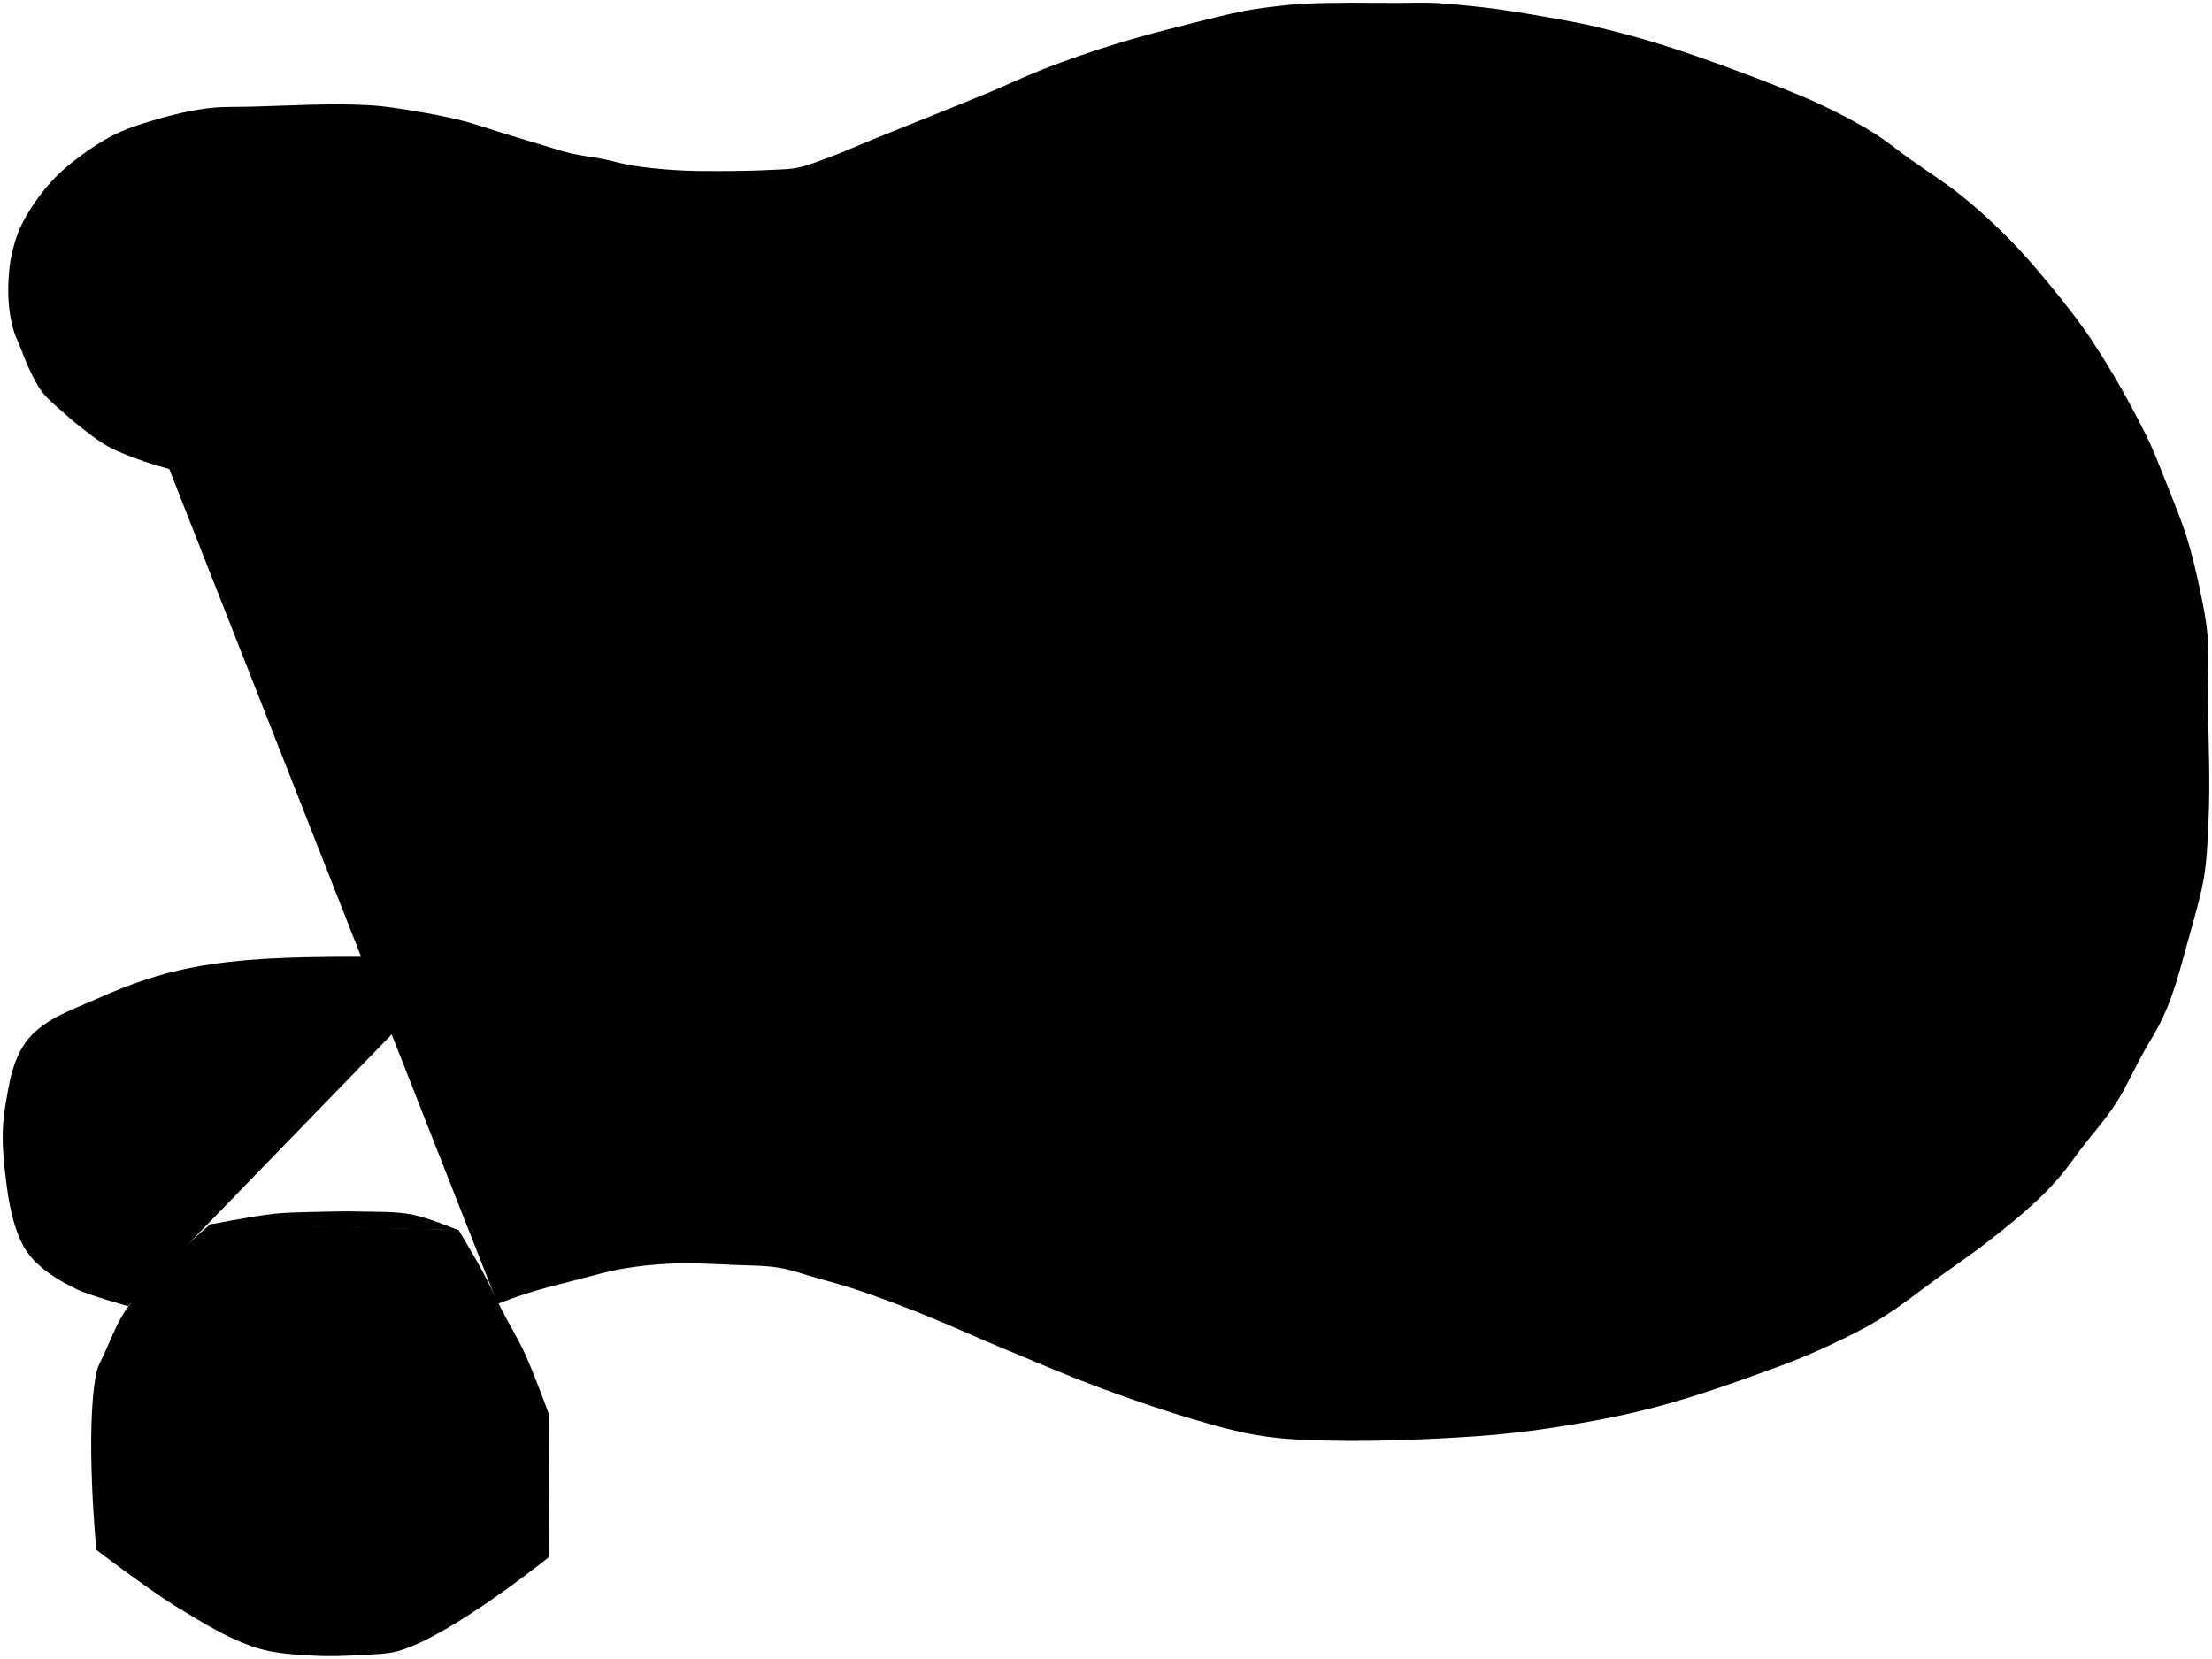 <?xml version="1.0" encoding="UTF-8" standalone="no"?>
<!-- Created with Inkscape (http://www.inkscape.org/) -->

<svg
   width="204.096mm"
   height="153.055mm"
   viewBox="0 0 204.096 153.055"
   version="1.1"
   id="svg1"
   xml:space="preserve"
   xmlns="http://www.w3.org/2000/svg"
   xmlns:svg="http://www.w3.org/2000/svg"><defs
     id="defs1" /><g
     id="layer1"
     transform="translate(-3.708,-1.212)"><path
       d="m 15.519,121.726 c 0,0 -3.579,-0.984 -4.836,-1.604 -1.311,-0.646 -2.6,-1.408 -3.633,-2.409 -0.61,-0.592 -1.115,-1.302 -1.453,-2.065 -0.911,-2.054 -1.21,-4.324 -1.453,-6.539 -0.201,-1.826 -0.295,-3.693 0,-5.507 0.368,-2.259 0.693,-4.739 2.18,-6.539 1.574,-1.906 4.23,-2.752 6.539,-3.786 2.666,-1.194 5.469,-2.183 8.355,-2.753 4.637,-0.917 9.431,-1 14.168,-1.033 3.882,-0.026 7.792,0.103 11.625,0.688 2.349,0.359 4.58,1.232 6.902,1.721 2.643,0.556 5.301,1.097 7.992,1.377 3.132,0.325 6.295,0.287 9.445,0.344 3.148,0.057 6.305,-0.211 9.445,0 2.562,0.173 5.139,0.434 7.629,1.033 3.38,0.812 6.52,2.346 9.809,3.442 4.696,1.565 7.721,3.209 12.388,4.849 2.699,0.948 6.989,2.026 9.772,2.723 3.659,0.916 7.479,1.262 11.262,1.377 3.76,0.114 7.559,-0.062 11.262,-0.688 4.601,-0.778 9.082,-2.187 13.441,-3.786 3.637,-1.334 7.385,-2.641 10.535,-4.818 2.698,-1.866 4.939,-4.323 6.902,-6.884 1.942,-2.534 3.54,-5.336 4.723,-8.26 1.114,-2.754 1.814,-5.675 2.18,-8.604 0.413,-3.304 0.346,-6.67 0,-9.981 -0.304,-2.911 -0.864,-5.822 -1.816,-8.604 -0.986,-2.881 -2.334,-5.673 -3.996,-8.26 -1.839,-2.862 -3.923,-5.662 -6.539,-7.916 -2.659,-2.291 -5.899,-3.925 -9.082,-5.507 -3.605,-1.792 -7.361,-3.371 -11.262,-4.474 -3.186,-0.901 -5.965,-1.528 -9.255,-1.983 -3.374,-0.467 -5.383,-0.521 -8.787,-0.333 -2.727,0.151 -7.276,0.672 -9.931,1.284 -3.282,0.756 -6.584,1.457 -9.809,2.409 -5.047,1.491 -9.928,3.446 -14.894,5.163 -2.663,0.92 -5.235,2.13 -7.992,2.753 -2.966,0.67 -6.038,0.86 -9.082,1.033 -2.418,0.137 -4.853,-0.202 -7.266,0 -3.431,0.288 -6.796,1.076 -10.172,1.721 -4.867,0.93 -14.531,3.098 -14.531,3.098 l 0.095,45.517"
       id="path1" /><path
       d="M 19.404,44.033 19.281,90.501"
       id="path2" /><path
       d="M 46.114,44.342 45.697,38.664 c 0,0 -1.576,-1.554 -2.554,-2.074 -1.179,-0.626 -2.532,-0.932 -3.856,-1.185 -1.418,-0.271 -2.879,-0.319 -4.325,-0.346 -1.513,-0.027 -3.028,0.058 -4.534,0.197 -1.399,0.129 -2.845,0.147 -4.169,0.592 -1.16,0.39 -2.194,1.079 -3.179,1.777 -1.161,0.823 -1.444,0.885 -2.429,1.893 -0.227,0.232 -1.167,1.563 -1.167,1.563 l -0.086,2.971"
       id="path3" /><path
       d="m 23.111,114.156 c 0,0 -5.518,4.764 -7.61,7.656 -0.952,1.316 -1.508,2.854 -2.179,4.317 -0.264,0.575 -0.603,1.135 -0.726,1.752 -1.069,5.348 0,16.329 0,16.329 0,0 4.928,3.771 7.594,5.38 2.317,1.399 4.654,2.877 7.264,3.691 1.606,0.501 3.332,0.584 5.019,0.688 1.582,0.097 3.173,0.037 4.754,-0.063 1.106,-0.07 2.242,-0.069 3.302,-0.375 4.849,-1.403 13.882,-8.694 13.882,-8.694 l -0.081,-13.202 c 0,0 -1.352,-3.709 -2.179,-5.505 -0.669,-1.453 -1.515,-2.828 -2.245,-4.254 -0.542,-1.058 -1.023,-2.143 -1.585,-3.191 -0.727,-1.356 -2.311,-4.004 -2.311,-4.004"
       id="path4" /><path
       id="path5"
       d="m 32.549,143.119 a 9.475,9.194 0 0 1 -7.518,-10.761 9.475,9.194 0 0 1 11.089,-7.297 9.475,9.194 0 0 1 7.521,10.759 9.475,9.194 0 0 1 -11.087,7.3" /><path
       d="m 19.322,44.486 c 0,0 -1.587,-0.439 -2.359,-0.717 C 15.827,43.361 14.678,42.954 13.625,42.378 12.908,41.986 12.269,41.477 11.623,40.987 10.885,40.426 10.174,39.832 9.487,39.216 8.839,38.635 8.146,38.083 7.617,37.403 7.137,36.785 6.802,36.075 6.46,35.379 6.118,34.681 5.858,33.949 5.57,33.229 5.341,32.655 5.064,32.094 4.903,31.5 4.685,30.701 4.563,29.878 4.502,29.055 c -0.068,-0.925 -0.038,-1.858 0.045,-2.783 0.057,-0.638 0.154,-1.275 0.312,-1.897 0.211,-0.834 0.455,-1.672 0.846,-2.445 0.694,-1.375 1.597,-2.665 2.626,-3.837 0.771,-0.879 1.684,-1.647 2.626,-2.361 1.018,-0.772 2.099,-1.483 3.249,-2.066 0.891,-0.452 1.843,-0.797 2.804,-1.096 1.859,-0.58 3.759,-1.084 5.696,-1.349 1.396,-0.191 2.818,-0.132 4.228,-0.169 3.648,-0.094 7.305,-0.34 10.948,-0.126 1.315,0.077 2.618,0.293 3.916,0.506 1.494,0.245 2.985,0.518 4.45,0.885 1.265,0.318 2.492,0.759 3.738,1.138 1.157,0.352 2.311,0.711 3.471,1.054 1.021,0.302 2.031,0.646 3.071,0.885 0.879,0.202 1.784,0.29 2.67,0.464 0.969,0.19 1.917,0.475 2.893,0.632 1.324,0.214 2.665,0.336 4.005,0.422 1.244,0.079 2.492,0.085 3.738,0.084 1.81,-6.69e-4 3.622,-0.028 5.429,-0.126 0.654,-0.036 1.317,-0.039 1.958,-0.169 1.028,-0.208 2.002,-0.611 2.982,-0.97 1.432,-0.525 2.817,-1.155 4.228,-1.729 3.572,-1.454 7.167,-2.858 10.725,-4.343 1.61,-0.672 3.178,-1.435 4.806,-2.066 2.237,-0.867 4.51,-1.653 6.809,-2.361 2.42,-0.745 4.884,-1.362 7.343,-1.982 1.433,-0.361 2.865,-0.73 4.317,-1.012 0.81,-0.157 1.628,-0.277 2.448,-0.379 1.02,-0.128 2.044,-0.241 3.071,-0.295 2.888,-0.153 5.785,-0.085 8.678,-0.084 1.365,3.963e-4 2.734,-0.066 4.094,0.042 1.616,0.128 3.629,0.317 5.234,0.543 2.326,0.328 4.25,0.683 6.56,1.101 1.604,0.29 3.187,0.687 4.762,1.096 1.466,0.381 2.924,0.797 4.361,1.265 3.379,1.1 6.713,2.328 10.013,3.626 1.472,0.579 2.94,1.172 4.361,1.855 1.552,0.746 3.087,1.537 4.539,2.445 1.166,0.729 2.222,1.606 3.338,2.403 1.598,1.143 3.28,2.187 4.806,3.415 1.535,1.235 2.985,2.57 4.361,3.963 1.324,1.34 2.549,2.767 3.738,4.216 1.357,1.653 2.697,3.328 3.872,5.102 1.884,2.845 3.567,5.814 5.073,8.854 0.713,1.439 1.276,2.94 1.869,4.427 0.657,1.647 1.341,3.288 1.869,4.975 0.49,1.565 0.866,3.163 1.202,4.764 0.295,1.41 0.588,2.826 0.712,4.258 0.172,1.975 0.033,3.963 0.044,5.945 0.021,3.738 0.223,7.481 0.044,11.215 -0.1,2.087 -0.162,4.197 -0.623,6.24 -0.415,1.843 -0.927,3.531 -1.426,5.355 -0.902,3.296 -1.534,5.714 -3.269,8.551 -0.735,1.201 -1.644,3.001 -2.285,4.249 -0.754,1.467 -1.666,2.743 -2.723,4.031 -0.913,1.112 -1.615,2.012 -2.313,2.985 -0.741,1.033 -1.585,2.003 -2.492,2.909 -1.582,1.582 -3.35,2.991 -5.118,4.385 -1.464,1.154 -3.02,2.2 -4.539,3.289 -1.876,1.345 -3.668,2.808 -5.652,4.006 -1.746,1.054 -3.607,1.935 -5.474,2.783 -1.439,0.653 -2.916,1.229 -4.406,1.771 -3.574,1.299 -7.17,2.574 -10.859,3.542 -2.967,0.778 -5.997,1.338 -9.034,1.813 -2.476,0.387 -4.973,0.675 -7.477,0.843 -5.166,0.347 -10.357,0.537 -15.532,0.337 -1.565,-0.06 -3.132,-0.199 -4.673,-0.464 -1.795,-0.309 -3.552,-0.801 -5.296,-1.307 -3.024,-0.877 -5.999,-1.905 -8.945,-2.994 -3.021,-1.117 -5.975,-2.393 -8.945,-3.626 -2.591,-1.075 -5.135,-2.252 -7.744,-3.289 -1.954,-0.776 -3.919,-1.53 -5.919,-2.192 -1.231,-0.408 -2.488,-0.744 -3.738,-1.096 -1.139,-0.321 -2.257,-0.734 -3.427,-0.928 -1.304,-0.216 -2.639,-0.197 -3.961,-0.253 -1.986,-0.085 -3.977,-0.209 -5.963,-0.126 -1.491,0.062 -2.982,0.213 -4.45,0.464 -1.37,0.234 -2.706,0.626 -4.05,0.97 -1.609,0.411 -3.224,0.81 -4.806,1.307 -0.918,0.288 -2.715,0.97 -2.715,0.97"
       id="path6" /><path
       d="m 45.934,42.697 c 0,0 1.201,-0.953 1.734,-1.601 0.485,-0.589 0.816,-1.214 0.965,-1.948 0.121,-0.596 0.013,-1.772 -0.283,-2.31 -0.485,-0.882 -0.626,-1.078 -1.285,-1.716 -0.695,-0.673 -1.574,-1.261 -2.437,-1.729 -0.987,-0.535 -2.101,-0.833 -3.191,-1.139 -1.113,-0.314 -2.249,-0.584 -3.403,-0.713 -1.429,-0.16 -2.878,-0.059 -4.317,-0.071 -1.178,-0.01 -2.358,-0.067 -3.533,-4.85e-4 -1.255,0.071 -2.502,0.25 -3.745,0.427 -1.181,0.168 -2.384,0.27 -3.525,0.604 -0.968,0.283 -1.912,0.67 -2.775,1.172 -0.741,0.432 -1.433,0.956 -2.024,1.561 -0.396,0.405 -0.784,0.847 -0.996,1.361 -0.175,0.424 -0.201,0.898 -0.2,1.354 0.002,0.427 0.035,0.87 0.197,1.269 0.167,0.411 0.451,0.783 0.773,1.1 0.267,0.263 0.611,0.446 0.937,0.639 0.156,0.093 0.487,0.249 0.487,0.249"
       id="path7" /><path
       d="m 45.964,114.703 c 0,0 -2.758,-1.141 -4.221,-1.426 -1.537,-0.299 -3.13,-0.238 -4.699,-0.278 -1.468,-0.038 -2.937,-0.006 -4.405,0.035 -1.225,0.034 -2.454,0.043 -3.671,0.174 -2.013,0.216 -5.984,1.009 -5.984,1.009"
       id="path8" /></g></svg>
